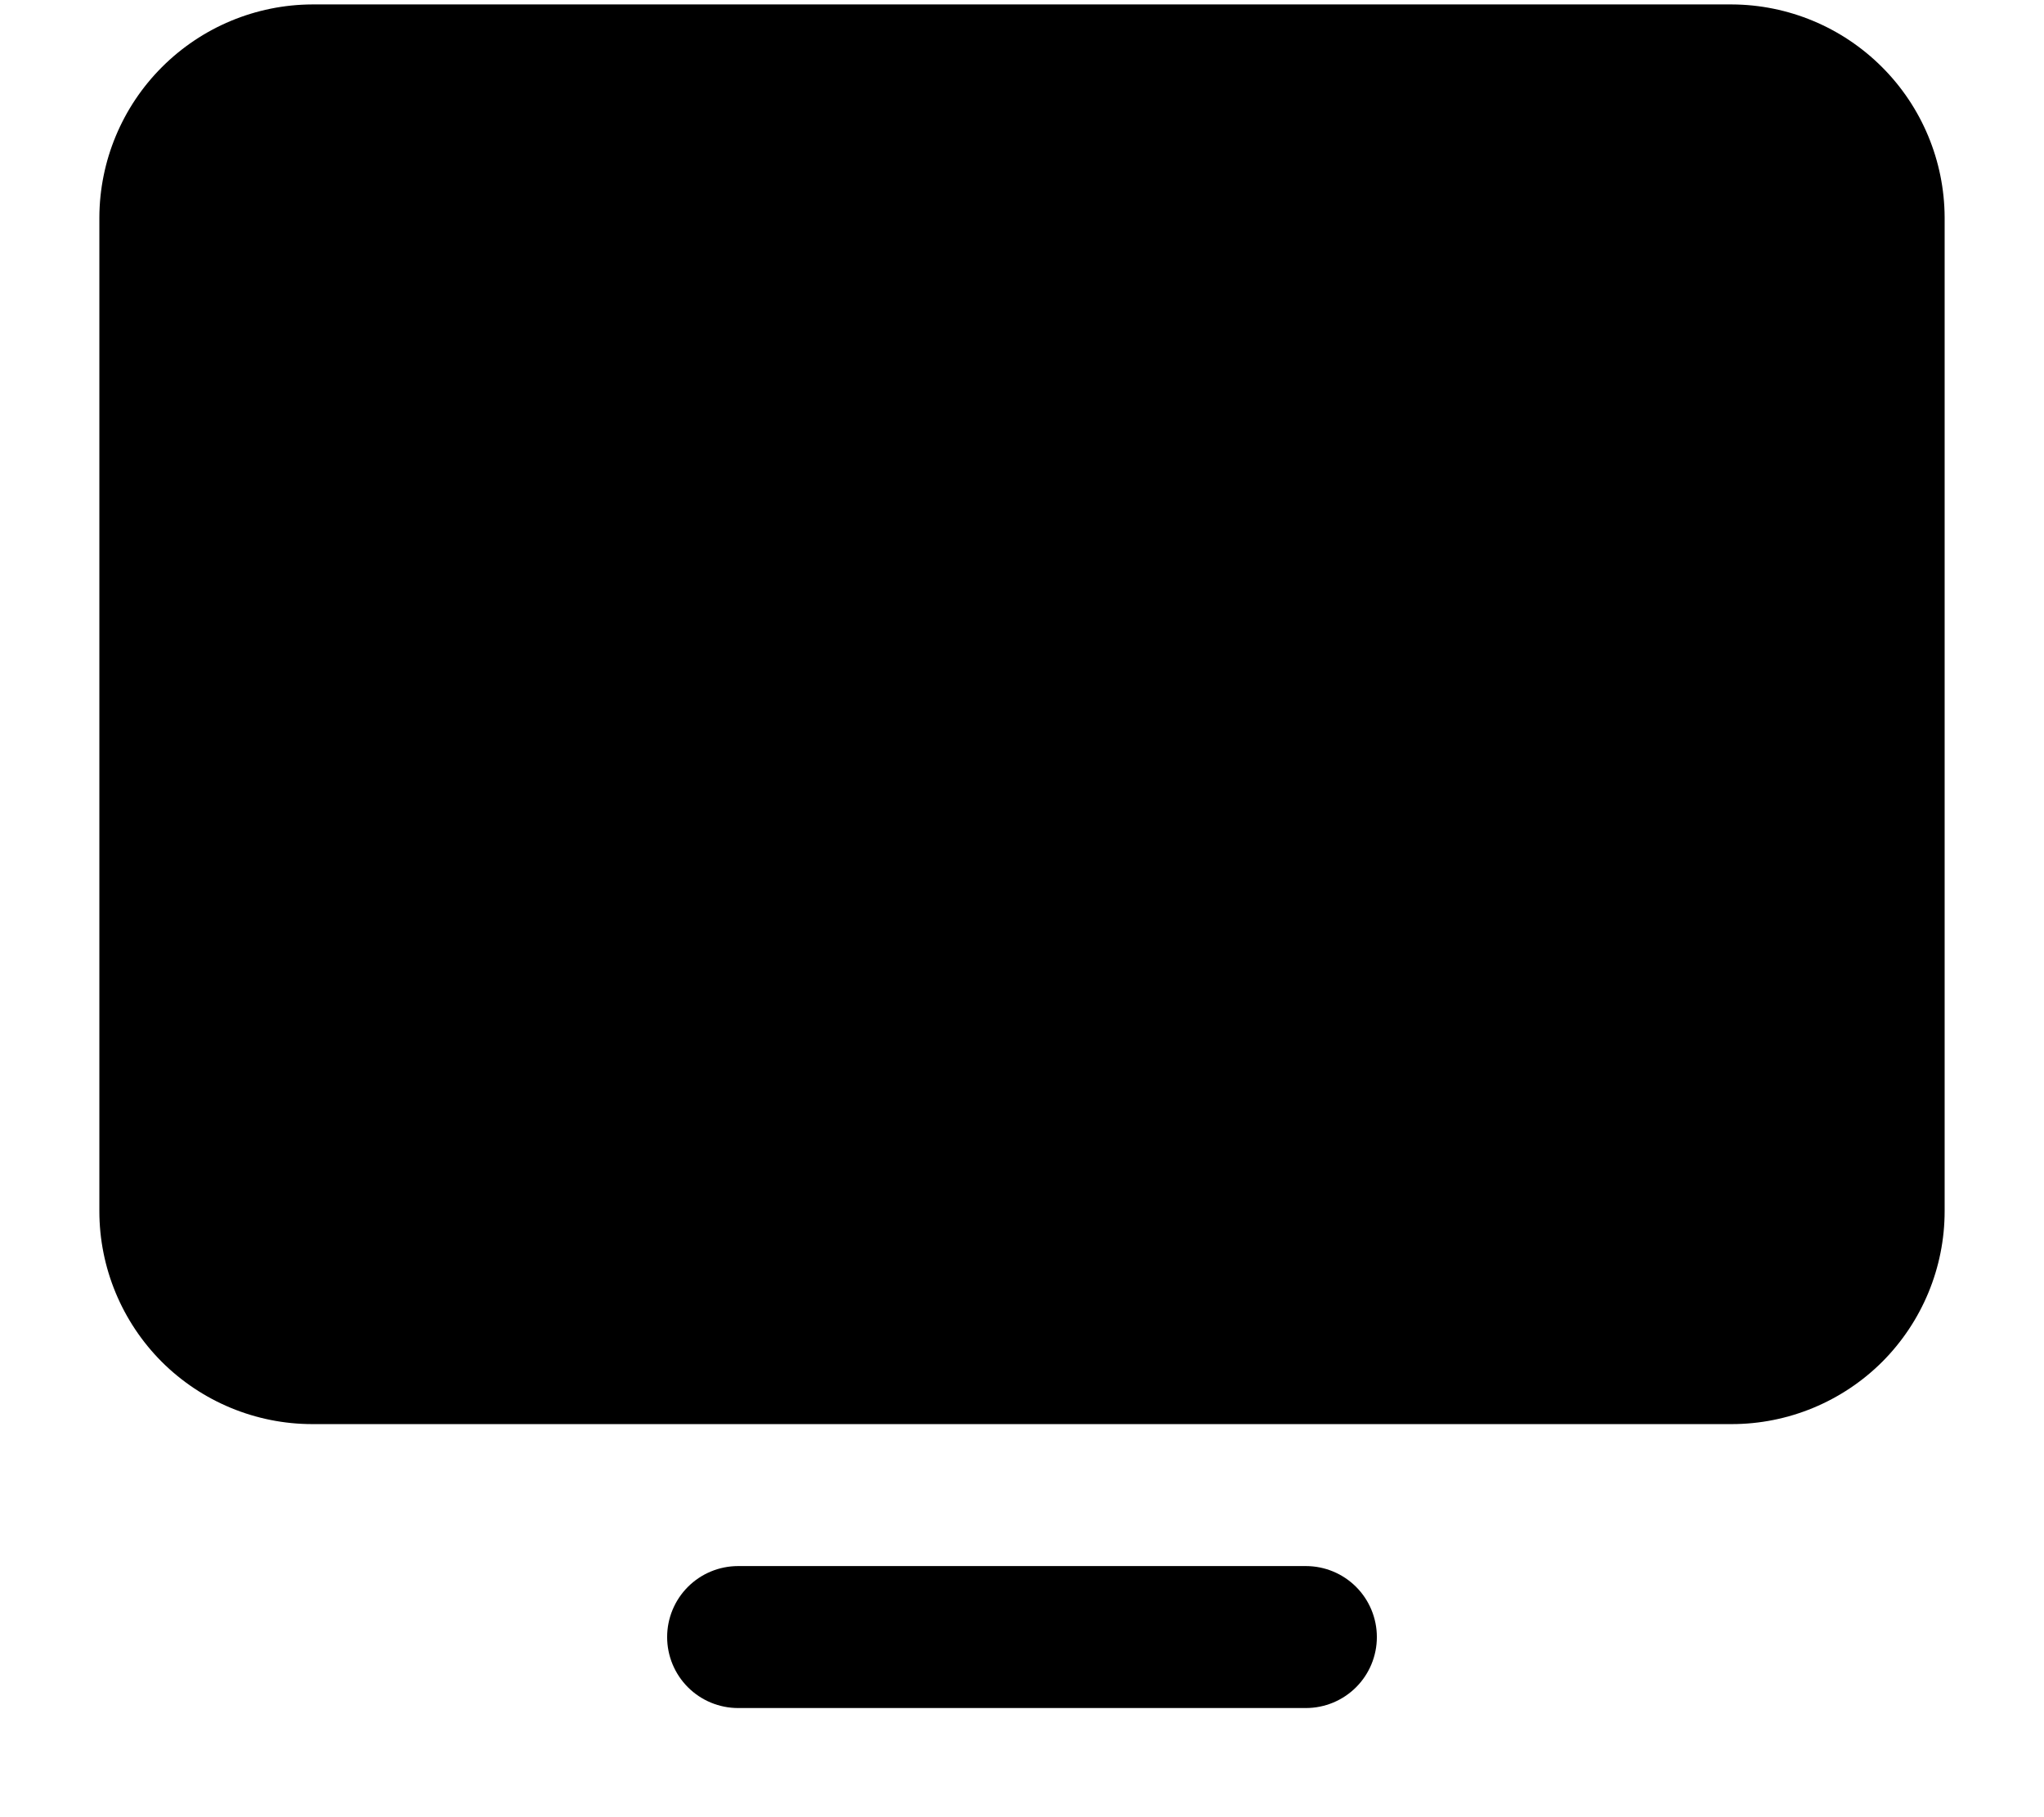 <svg width="18" height="16" viewBox="0 0 18 16" fill="none" xmlns="http://www.w3.org/2000/svg">
<path d="M17.125 1.914V10.664C17.125 11.161 16.927 11.638 16.576 11.99C16.224 12.341 15.747 12.539 15.25 12.539H2.75C2.253 12.539 1.776 12.341 1.424 11.99C1.073 11.638 0.875 11.161 0.875 10.664V1.914C0.877 1.417 1.075 0.942 1.426 0.591C1.778 0.239 2.253 0.041 2.75 0.039H15.25C15.747 0.041 16.222 0.239 16.574 0.591C16.925 0.942 17.123 1.417 17.125 1.914ZM11.5 13.789H6.5C6.334 13.789 6.175 13.855 6.058 13.972C5.941 14.089 5.875 14.248 5.875 14.414C5.875 14.58 5.941 14.739 6.058 14.856C6.175 14.973 6.334 15.039 6.5 15.039H11.5C11.666 15.039 11.825 14.973 11.942 14.856C12.059 14.739 12.125 14.58 12.125 14.414C12.125 14.248 12.059 14.089 11.942 13.972C11.825 13.855 11.666 13.789 11.5 13.789Z" fill="black"/>
</svg>
